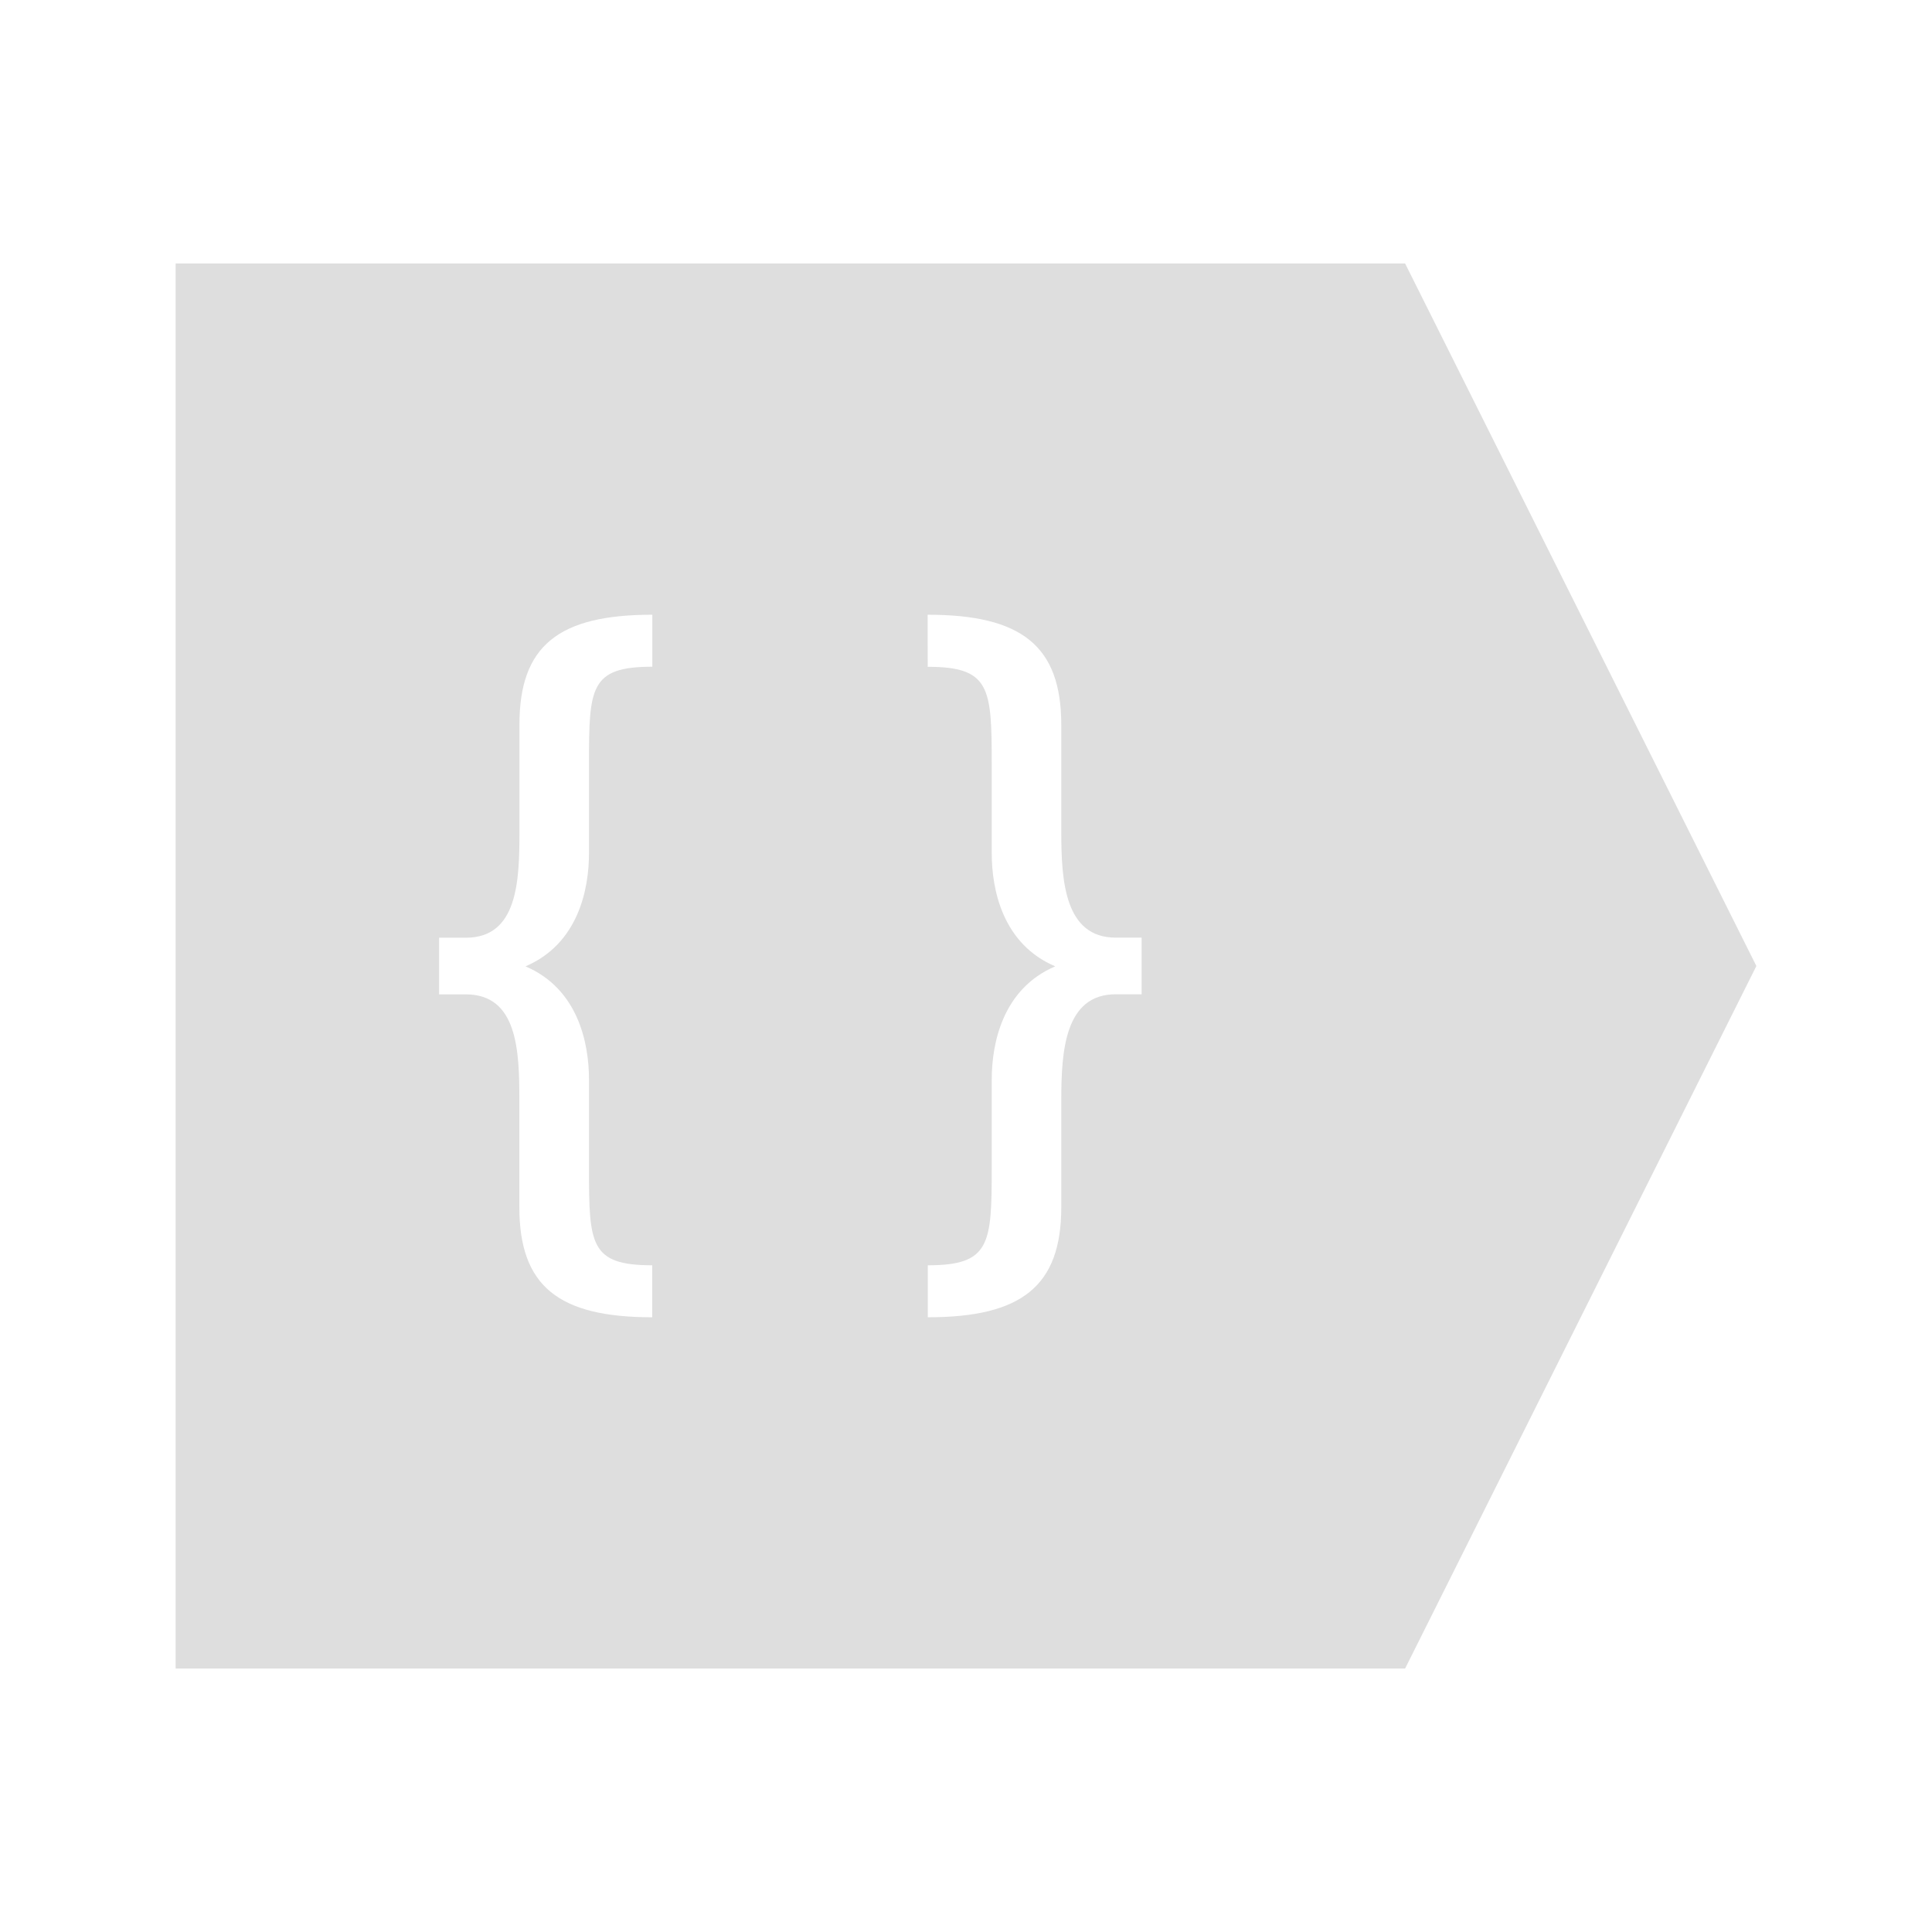 <?xml version='1.0' encoding='ASCII'?>
<svg xmlns="http://www.w3.org/2000/svg" viewBox="0 0 22 22">
<defs><style id="current-color-scheme" type="text/css">.ColorScheme-Contrast{color:#dedede; fill:currentColor;}</style></defs><path d="M2 3v16h14l4-8-4-8zm5.428 4v.592c-.711 0-.721.239-.721 1.105v1.018c0 .415-.124 1.033-.723 1.289.6.256.723.875.723 1.29v1.009c0 .866.01 1.105.72 1.105V15c-1.065 0-1.513-.352-1.513-1.254v-1.223c0-.556-.02-1.2-.61-1.2H5v-.645h.305c.589 0 .61-.645.61-1.201V8.254C5.914 7.352 6.361 7 7.427 7m3.136 0c1.067 0 1.522.352 1.522 1.254v1.223c0 .556.04 1.2.62 1.2H13v.645h-.295c-.579 0-.62.645-.62 1.201v1.223c0 .902-.454 1.254-1.52 1.254v-.592c.71 0 .728-.239.728-1.105v-1.008c0-.416.124-1.035.723-1.291-.6-.256-.723-.874-.723-1.29V8.698c0-.866-.018-1.105-.729-1.105z" class="ColorScheme-Contrast" style="fill-opacity:1;stroke:none;fill:currentColor" fill="currentColor"/>
</svg>
